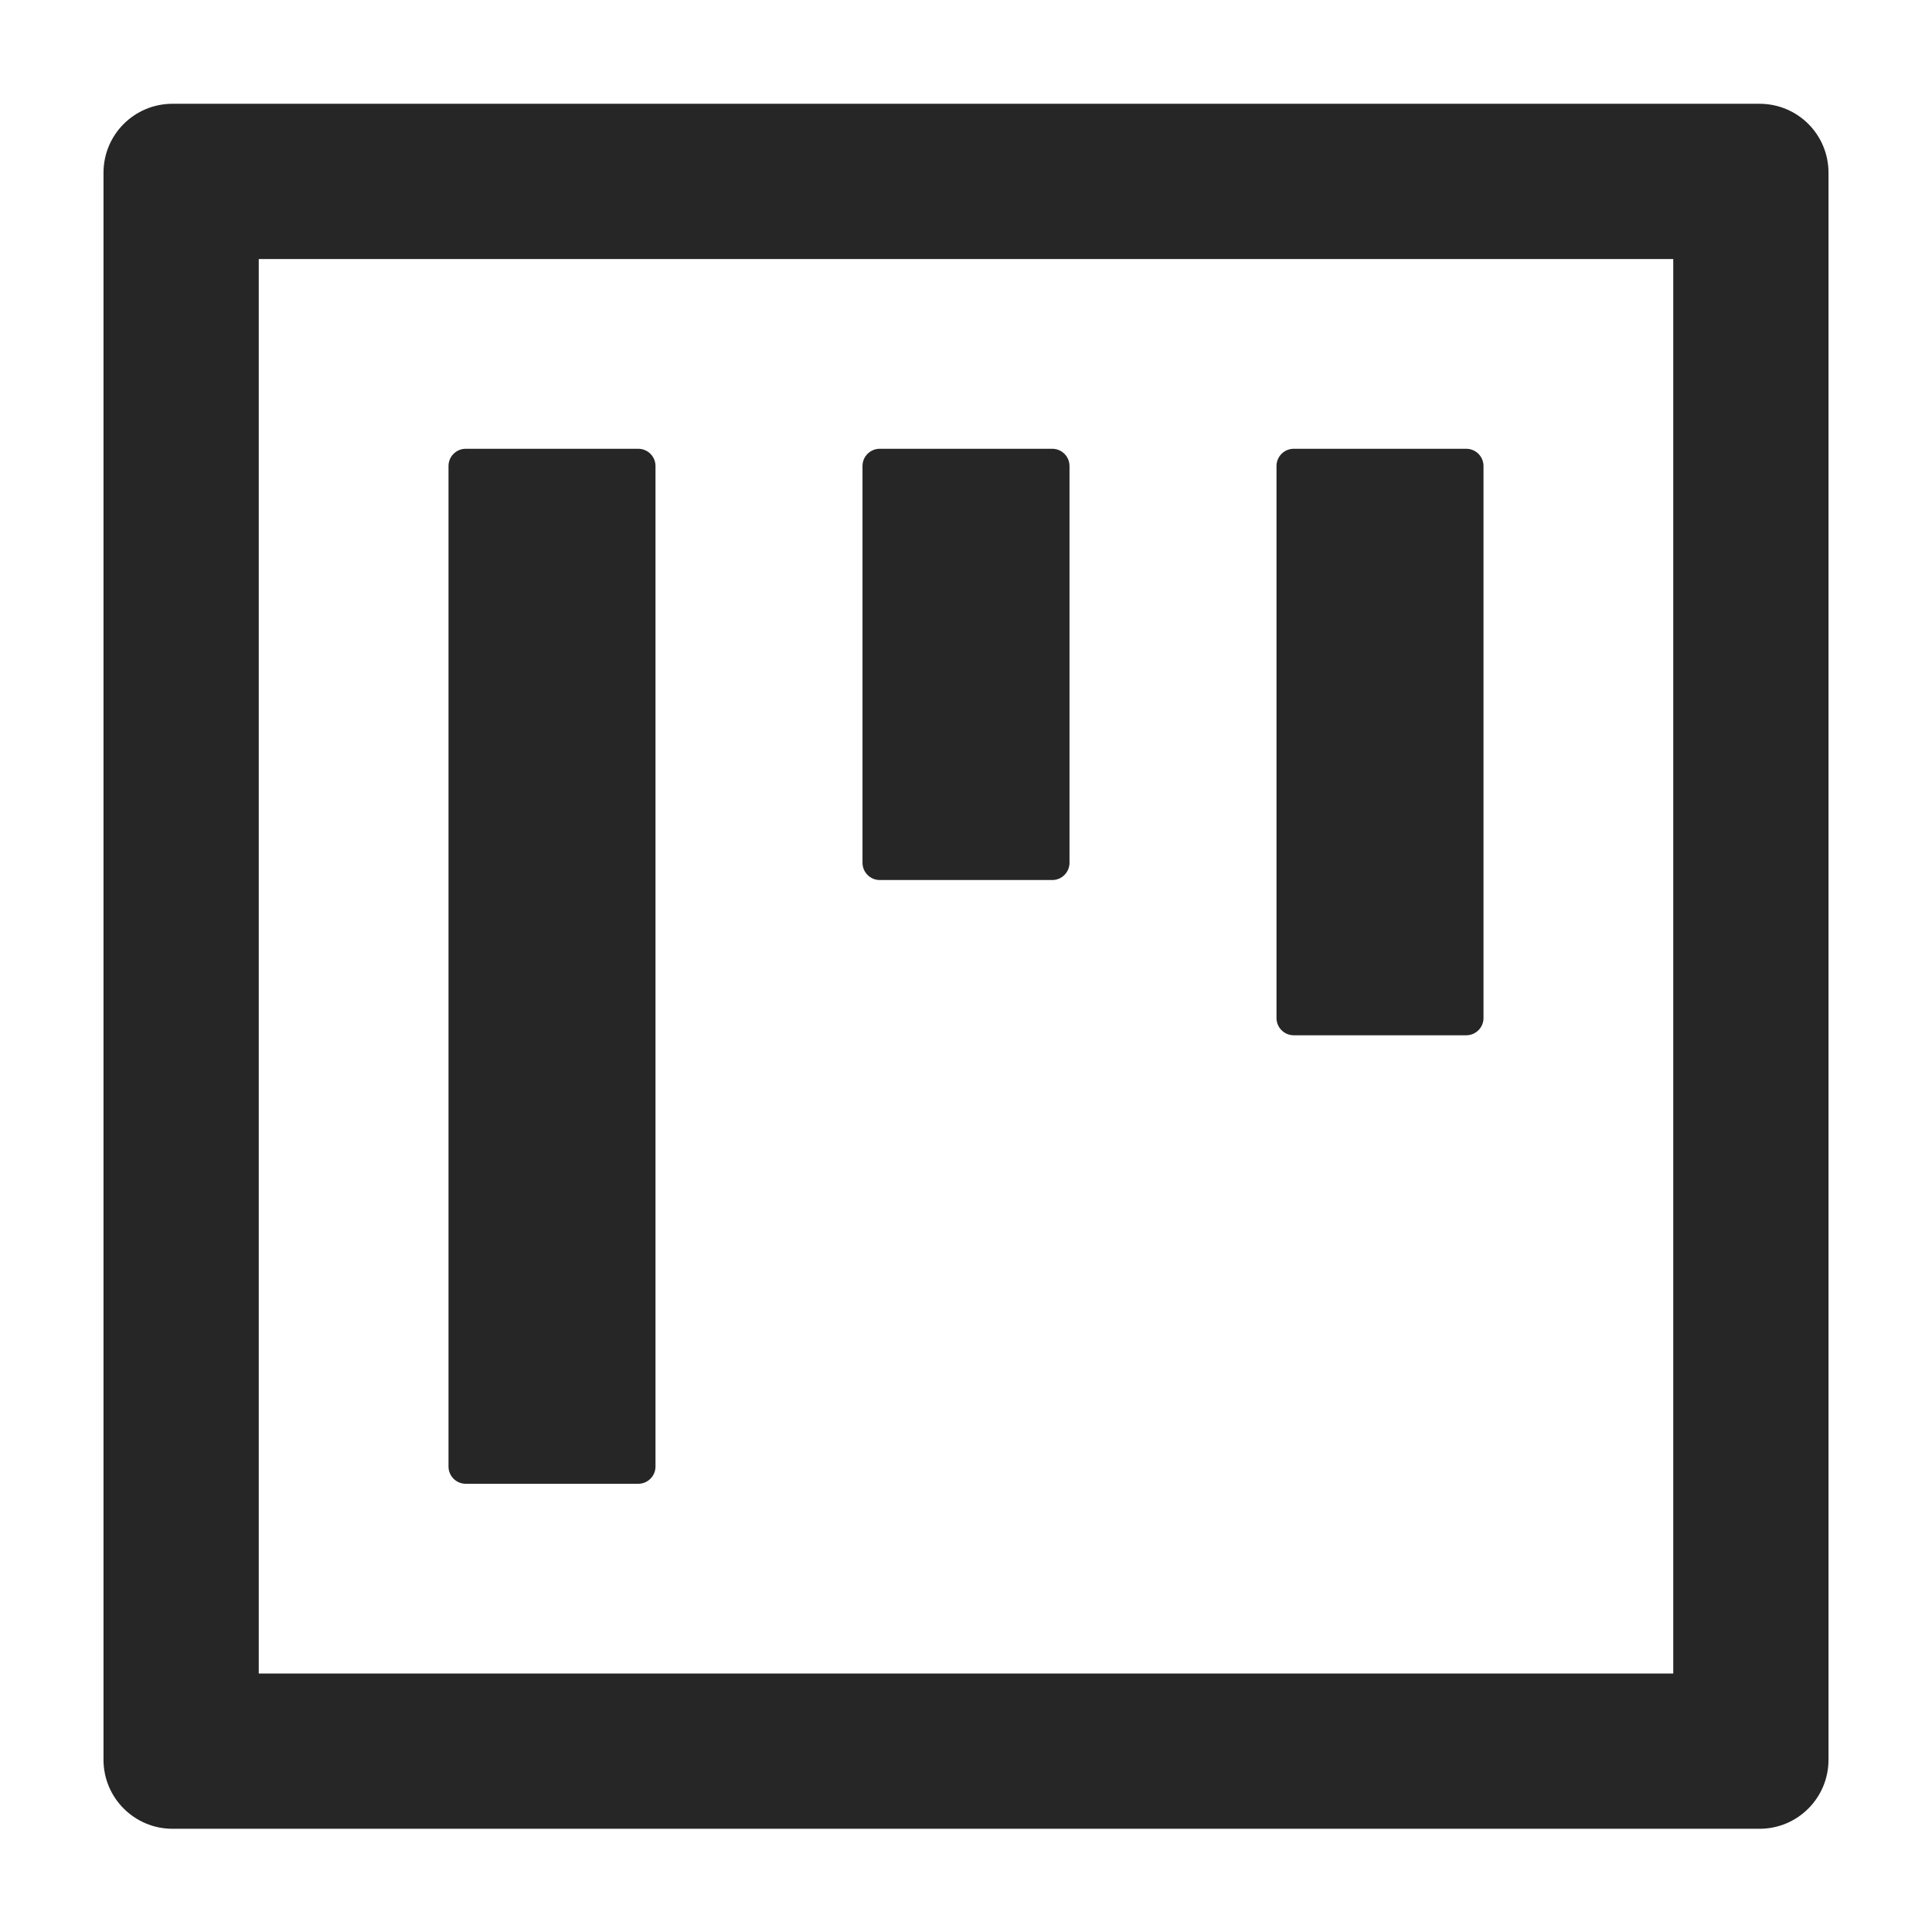 <svg width="14" height="14" viewBox="0 0 14 14" fill="none" xmlns="http://www.w3.org/2000/svg">
<g clip-path="url(#clip0_217_4375)">
<path d="M3.375 10.752H4.625C4.694 10.752 4.75 10.696 4.75 10.627V3.377C4.75 3.308 4.694 3.252 4.625 3.252H3.375C3.306 3.252 3.25 3.308 3.25 3.377V10.627C3.25 10.696 3.306 10.752 3.375 10.752ZM6.375 6.377H7.625C7.694 6.377 7.75 6.321 7.75 6.252V3.377C7.75 3.308 7.694 3.252 7.625 3.252H6.375C6.306 3.252 6.25 3.308 6.25 3.377V6.252C6.25 6.321 6.306 6.377 6.375 6.377ZM9.375 7.502H10.625C10.694 7.502 10.75 7.446 10.75 7.377V3.377C10.75 3.308 10.694 3.252 10.625 3.252H9.375C9.306 3.252 9.25 3.308 9.25 3.377V7.377C9.25 7.446 9.306 7.502 9.375 7.502ZM12.75 0.752H1.25C0.974 0.752 0.75 0.975 0.75 1.252V12.752C0.75 13.028 0.974 13.252 1.25 13.252H12.75C13.027 13.252 13.25 13.028 13.25 12.752V1.252C13.25 0.975 13.027 0.752 12.75 0.752ZM12.125 12.127H1.875V1.877H12.125V12.127Z" fill="black" fill-opacity="0.85"/>
</g>
<defs>
<clipPath id="clip0_217_4375">
<rect width="14" height="14" fill="white"/>
</clipPath>
</defs>
</svg>
